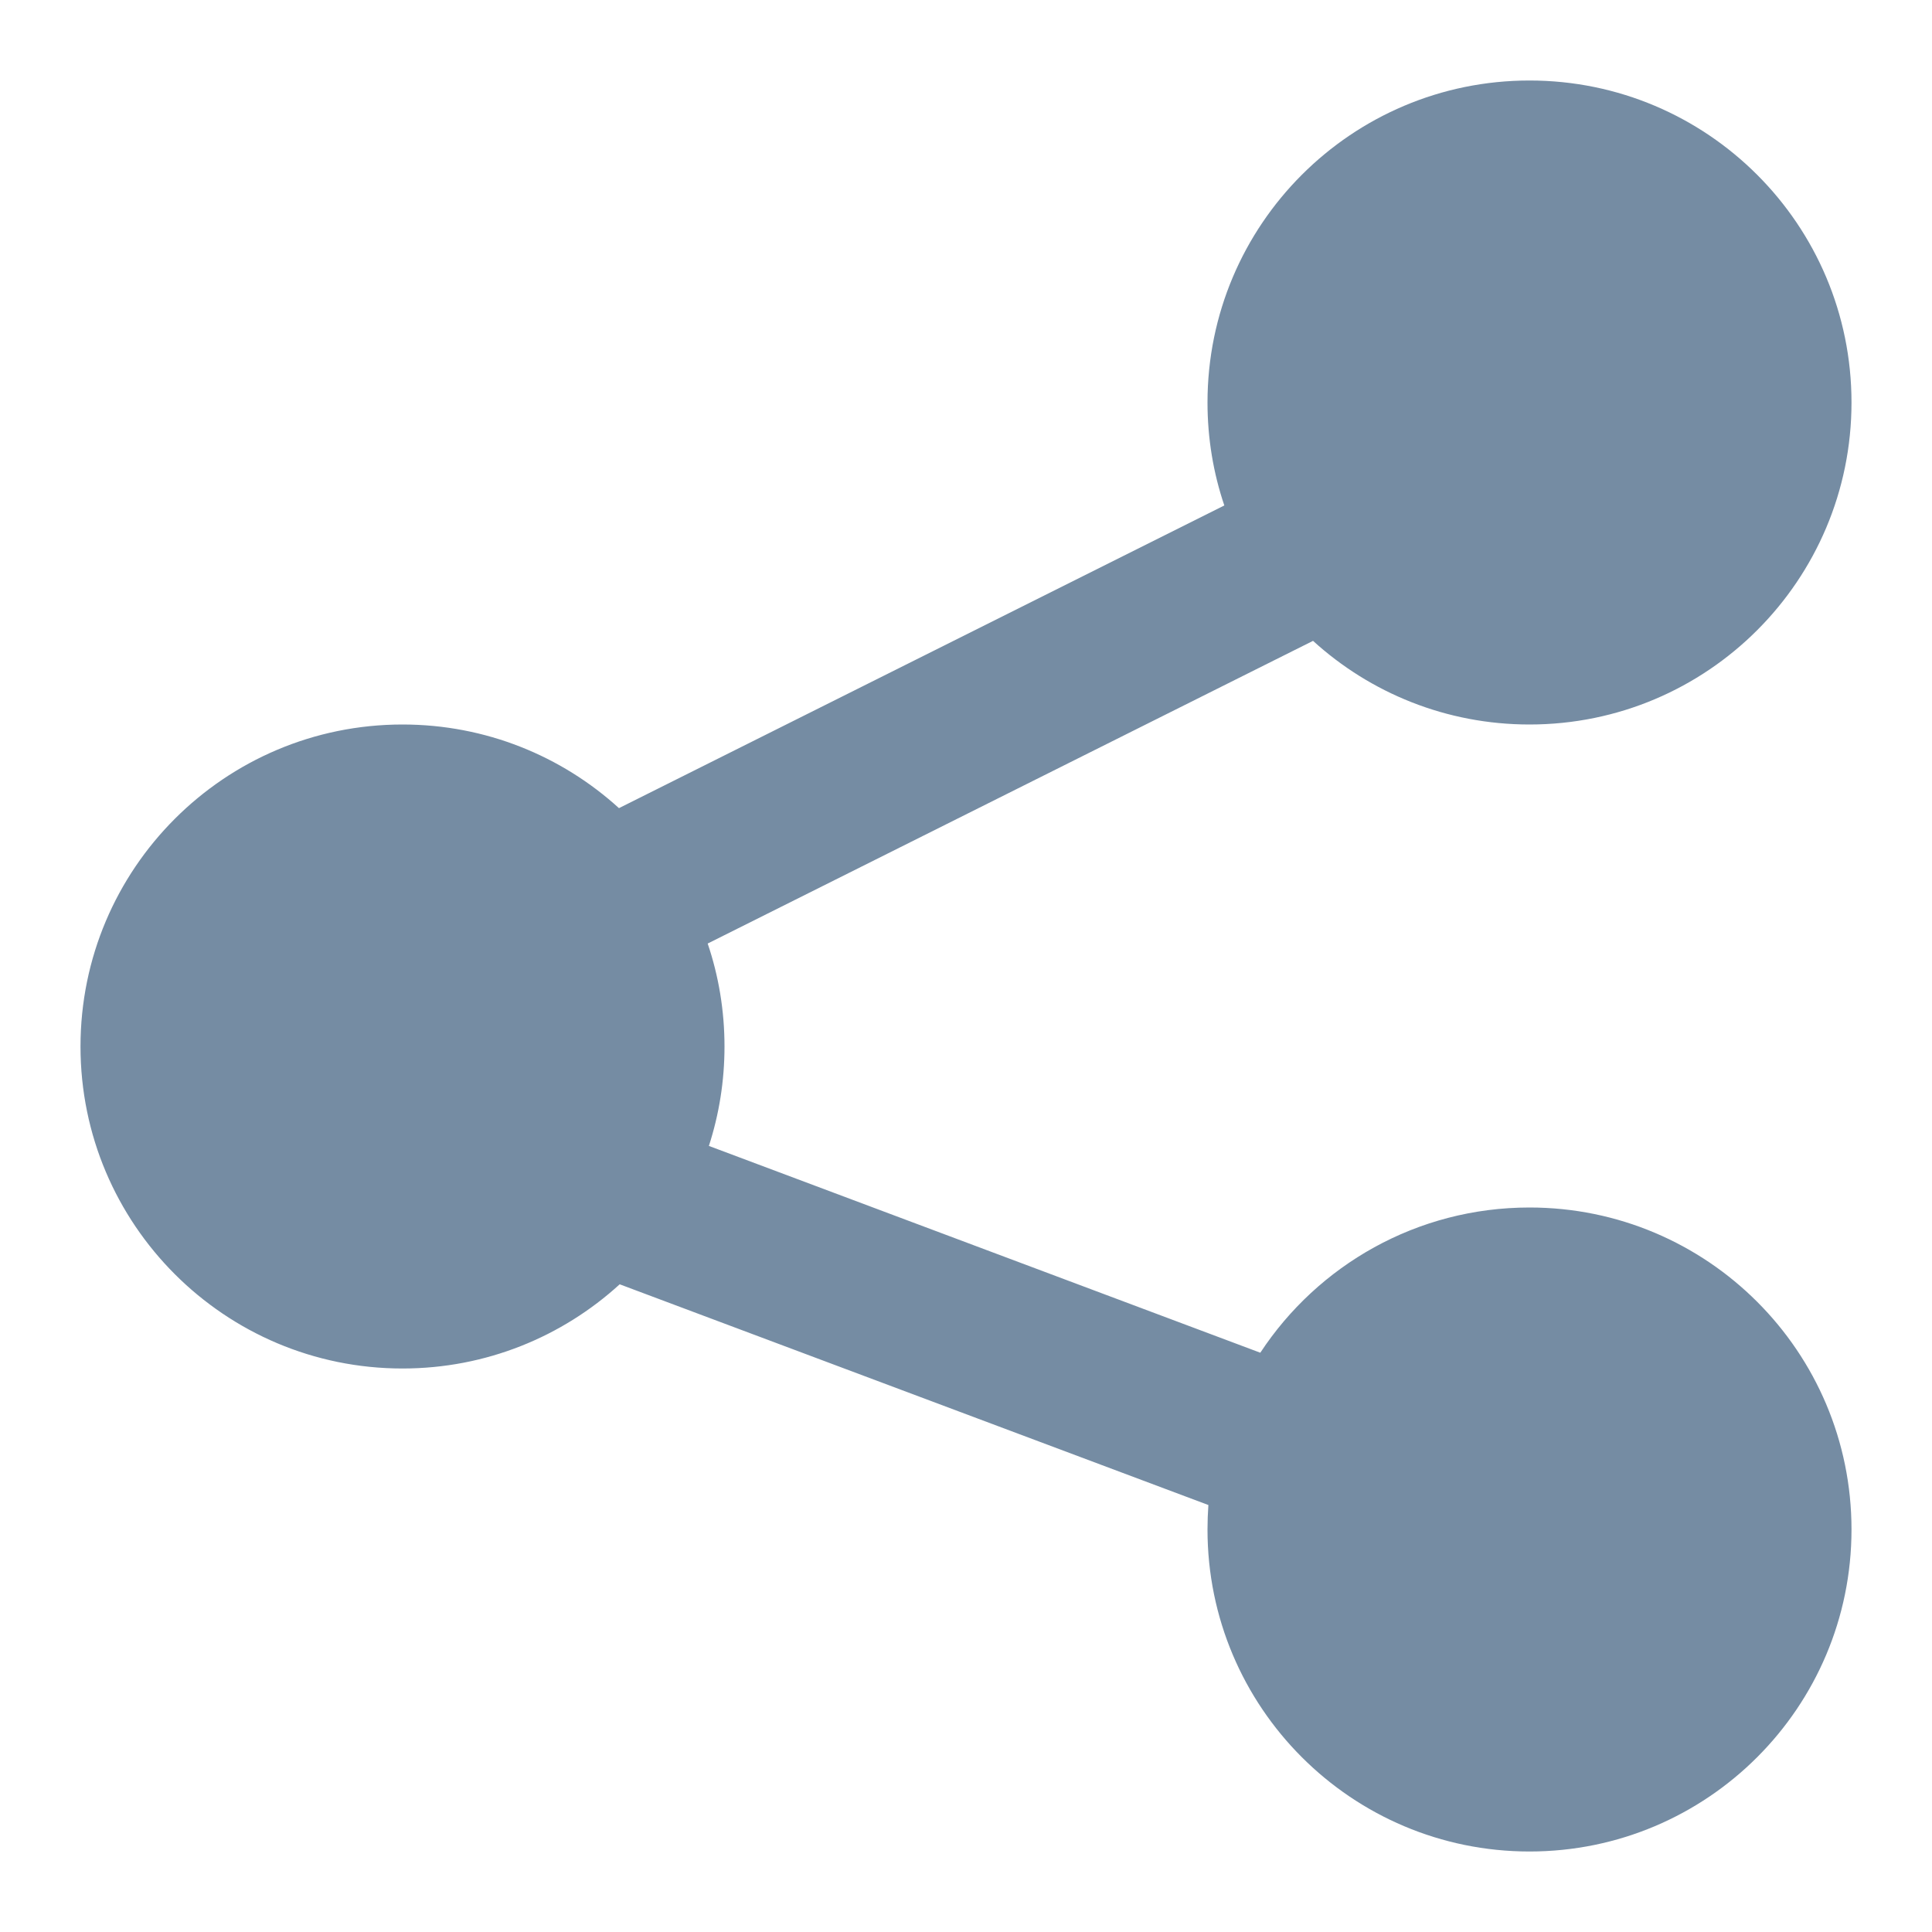 <svg width="24" height="24" viewBox="0 0 24 24" fill="none" xmlns="http://www.w3.org/2000/svg">
<path fill-rule="evenodd" clip-rule="evenodd" d="M8.791 11.721C8.927 12.122 9 12.553 9 13C9 13.431 8.932 13.846 8.806 14.235L15.656 16.804C16.371 15.717 17.602 15 19 15C21.209 15 23 16.791 23 19C23 21.209 21.209 23 19 23C16.791 23 15 21.209 15 19C15 18.898 15.004 18.796 15.011 18.696L7.698 15.954C6.986 16.604 6.039 17 5 17C2.791 17 1 15.209 1 13C1 10.791 2.791 9 5 9C6.035 9 6.979 9.393 7.689 10.039L15.209 6.279C15.073 5.878 15 5.447 15 5C15 2.791 16.791 1 19 1C21.209 1 23 2.791 23 5C23 7.209 21.209 9 19 9C17.965 9 17.021 8.607 16.311 7.961L8.791 11.721Z" fill="#758CA3"/>
</svg>
